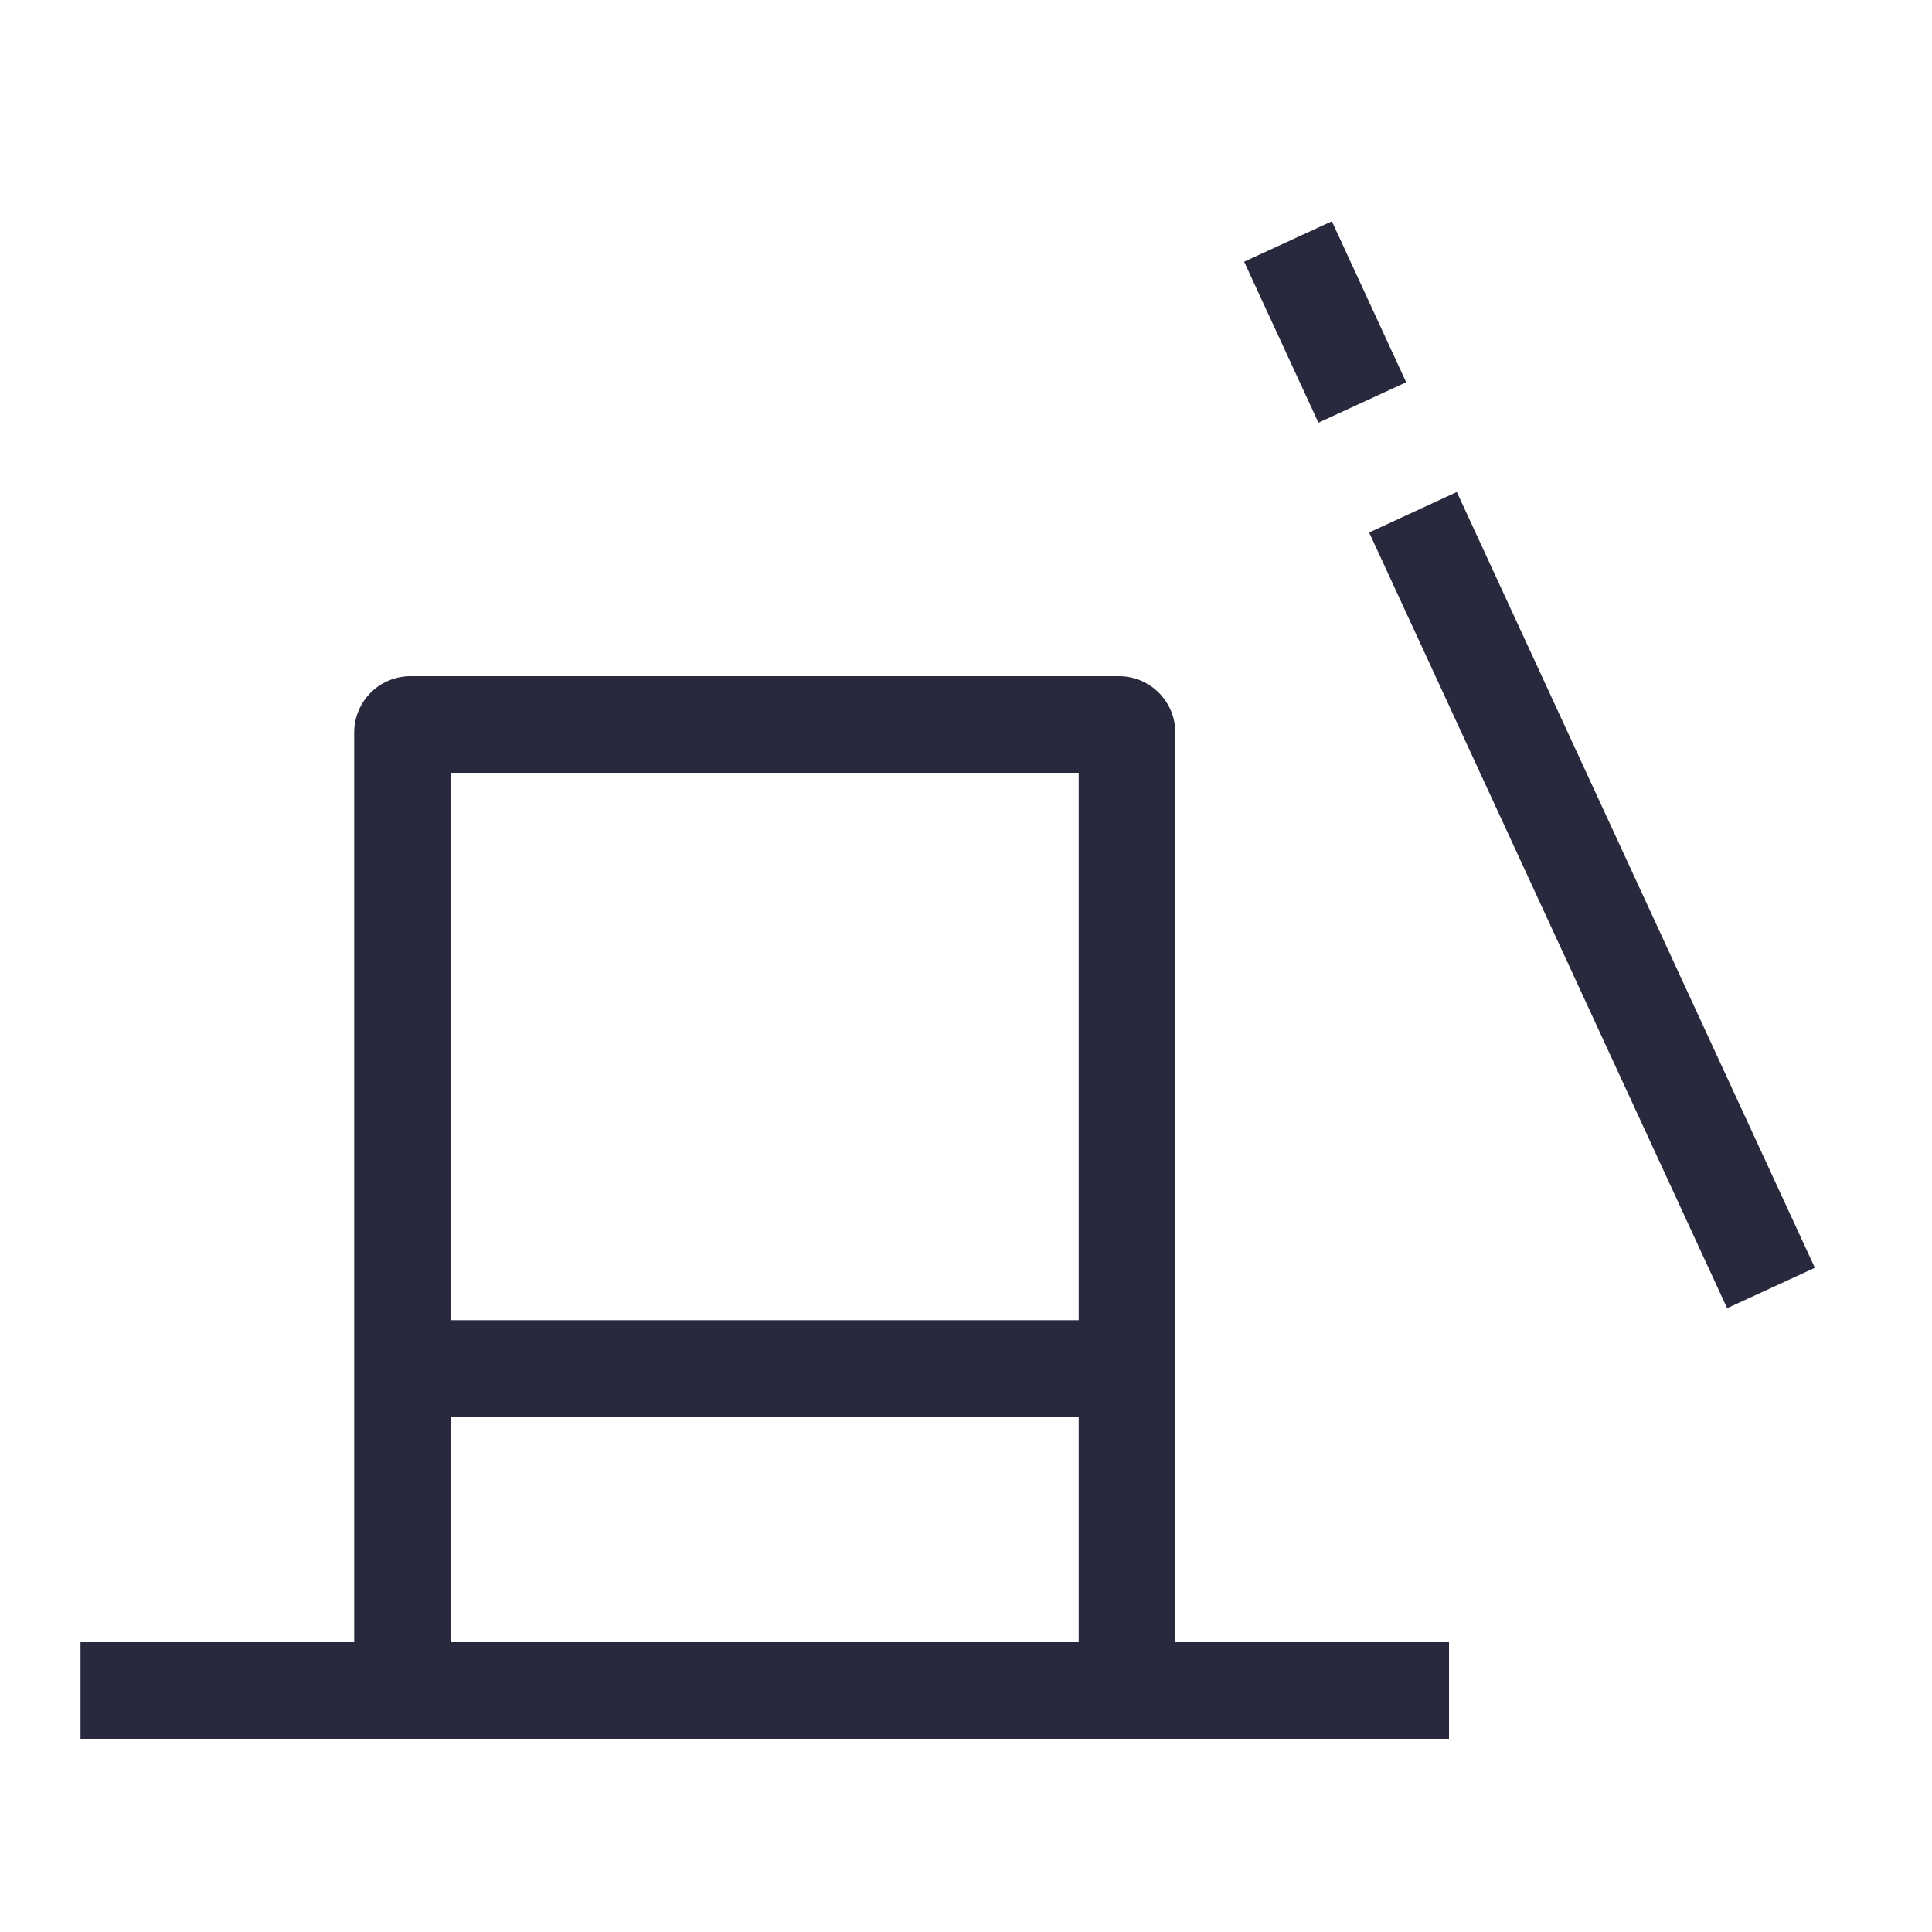 <svg width="24" height="24" viewBox="0 0 24 24" fill="none" xmlns="http://www.w3.org/2000/svg">
<path d="M1 21.6H5V20.4H1V21.6ZM5.1 9.6H13.9V8.4H5.1V9.6ZM5 21.6H14V20.4H5V21.6ZM14 21.6H18V20.4H14V21.6ZM13.4 9.1V17H14.6V9.1H13.4ZM13.4 17V21H14.6V17H13.4ZM5.6 21V17H4.4V21H5.6ZM5.6 17V9.1H4.4V17H5.6ZM14 16.4H5V17.6H14V16.4ZM15.455 3.251L16.378 5.251L17.468 4.749L16.545 2.749L15.455 3.251ZM17.008 6.615L21.455 16.251L22.545 15.749L18.097 6.112L17.008 6.615ZM13.9 9.6C13.624 9.6 13.4 9.376 13.4 9.1H14.6C14.6 8.713 14.287 8.4 13.9 8.4V9.6ZM5.1 8.4C4.713 8.4 4.4 8.713 4.4 9.1H5.6C5.6 9.376 5.376 9.6 5.1 9.6V8.4Z" fill="#28293D"/>
</svg>
